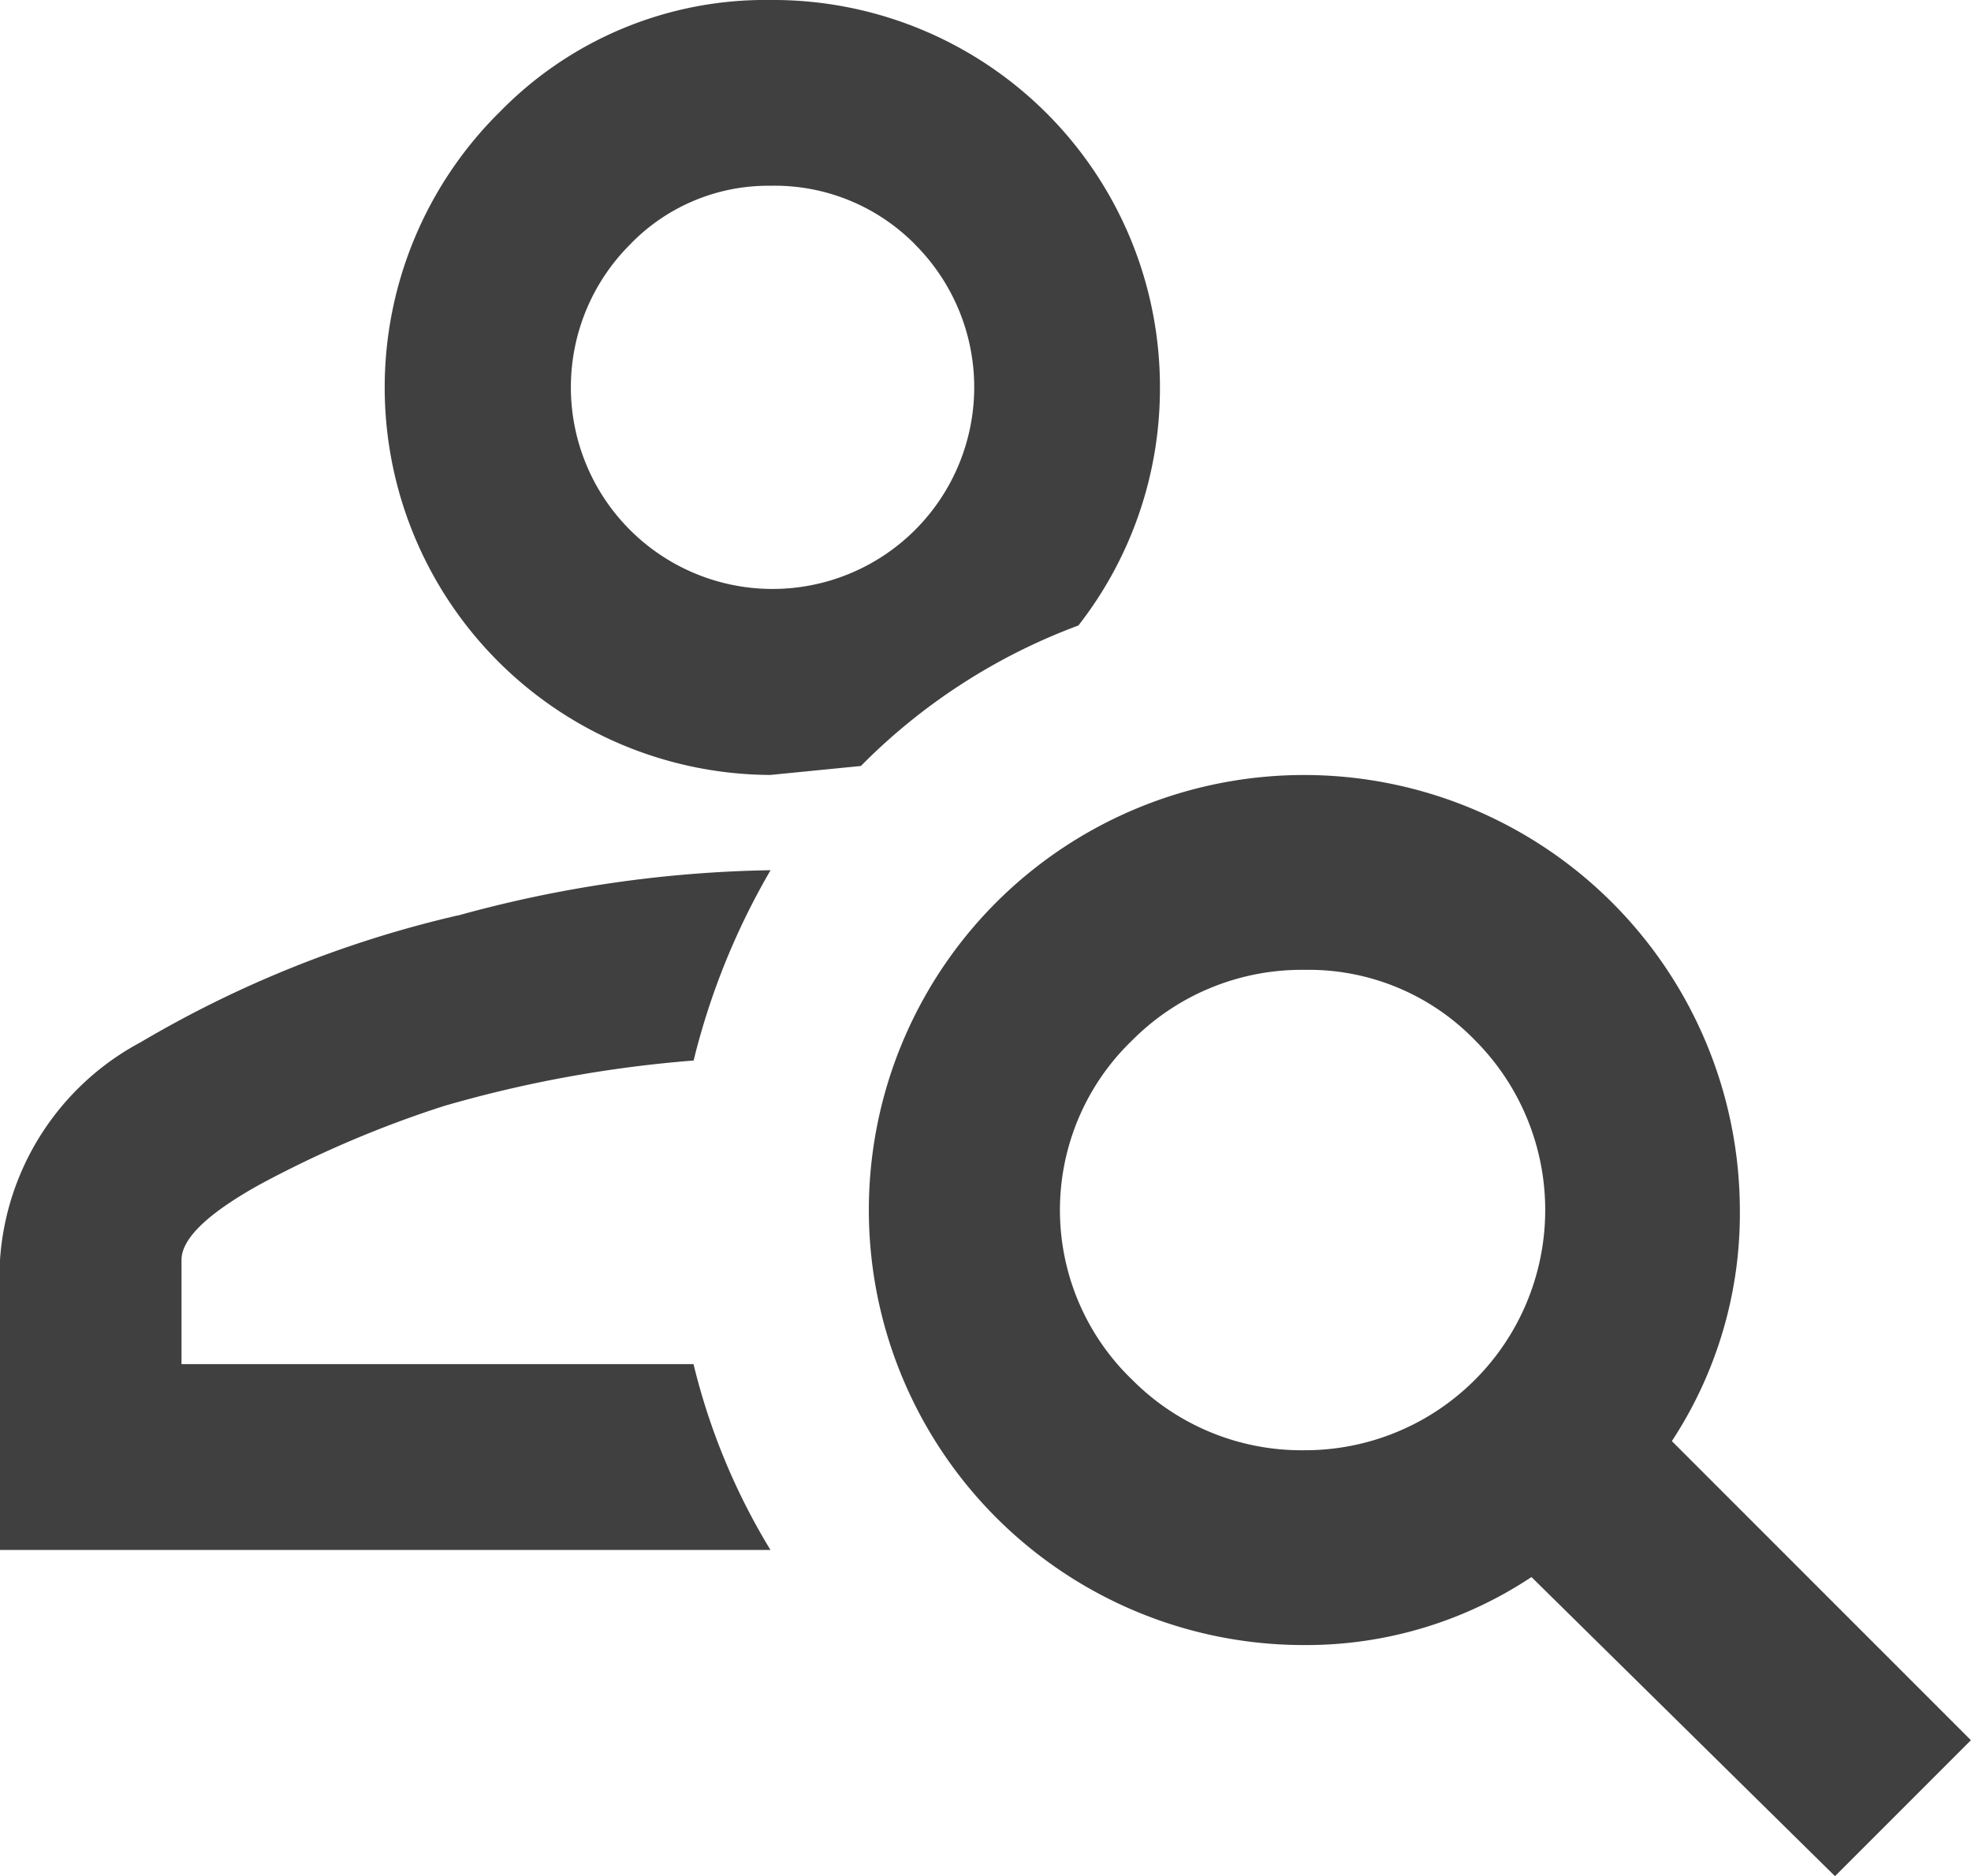 <svg xmlns="http://www.w3.org/2000/svg" width="22" height="20.938" viewBox="0 0 22 20.938"><defs><style>.a{fill:#111;opacity:0.8;}</style></defs><path class="a" d="M645.123,252.2a12.492,12.492,0,0,0-3.54,1.416,2.977,2.977,0,0,0-1.568,2.428v3.237h8.6a7.278,7.278,0,0,1-.859-2.074h-5.715v-1.163q0-.353.86-.834a12.2,12.2,0,0,1,2.074-.885,13.885,13.885,0,0,1,2.782-.506,8,8,0,0,1,.859-2.124,13.857,13.857,0,0,0-3.49.506Zm.455-8.952a4.324,4.324,0,0,0,3.035,7.384l1.011-.1a6.689,6.689,0,0,1,2.428-1.568,4.294,4.294,0,0,0,.91-2.63,4.317,4.317,0,0,0-4.349-4.35A4.14,4.14,0,0,0,645.578,243.249Zm4.653,1.467a2.251,2.251,0,1,1-3.186,0,2.141,2.141,0,0,1,1.568-.658A2.2,2.2,0,0,1,650.232,244.715Zm.91,7.333a4.855,4.855,0,0,0,3.439,8.294,4.542,4.542,0,0,0,2.529-.759l3.388,3.338,1.517-1.517-3.338-3.338a4.621,4.621,0,0,0,.759-2.579,4.864,4.864,0,0,0-8.294-3.439Zm5.336,1.543a2.681,2.681,0,0,1-1.9,4.577,2.664,2.664,0,0,1-1.922-.784,2.627,2.627,0,0,1,0-3.793,2.668,2.668,0,0,1,1.922-.784A2.586,2.586,0,0,1,656.477,253.591Z" transform="translate(-640.015 -241.984)"/></svg>